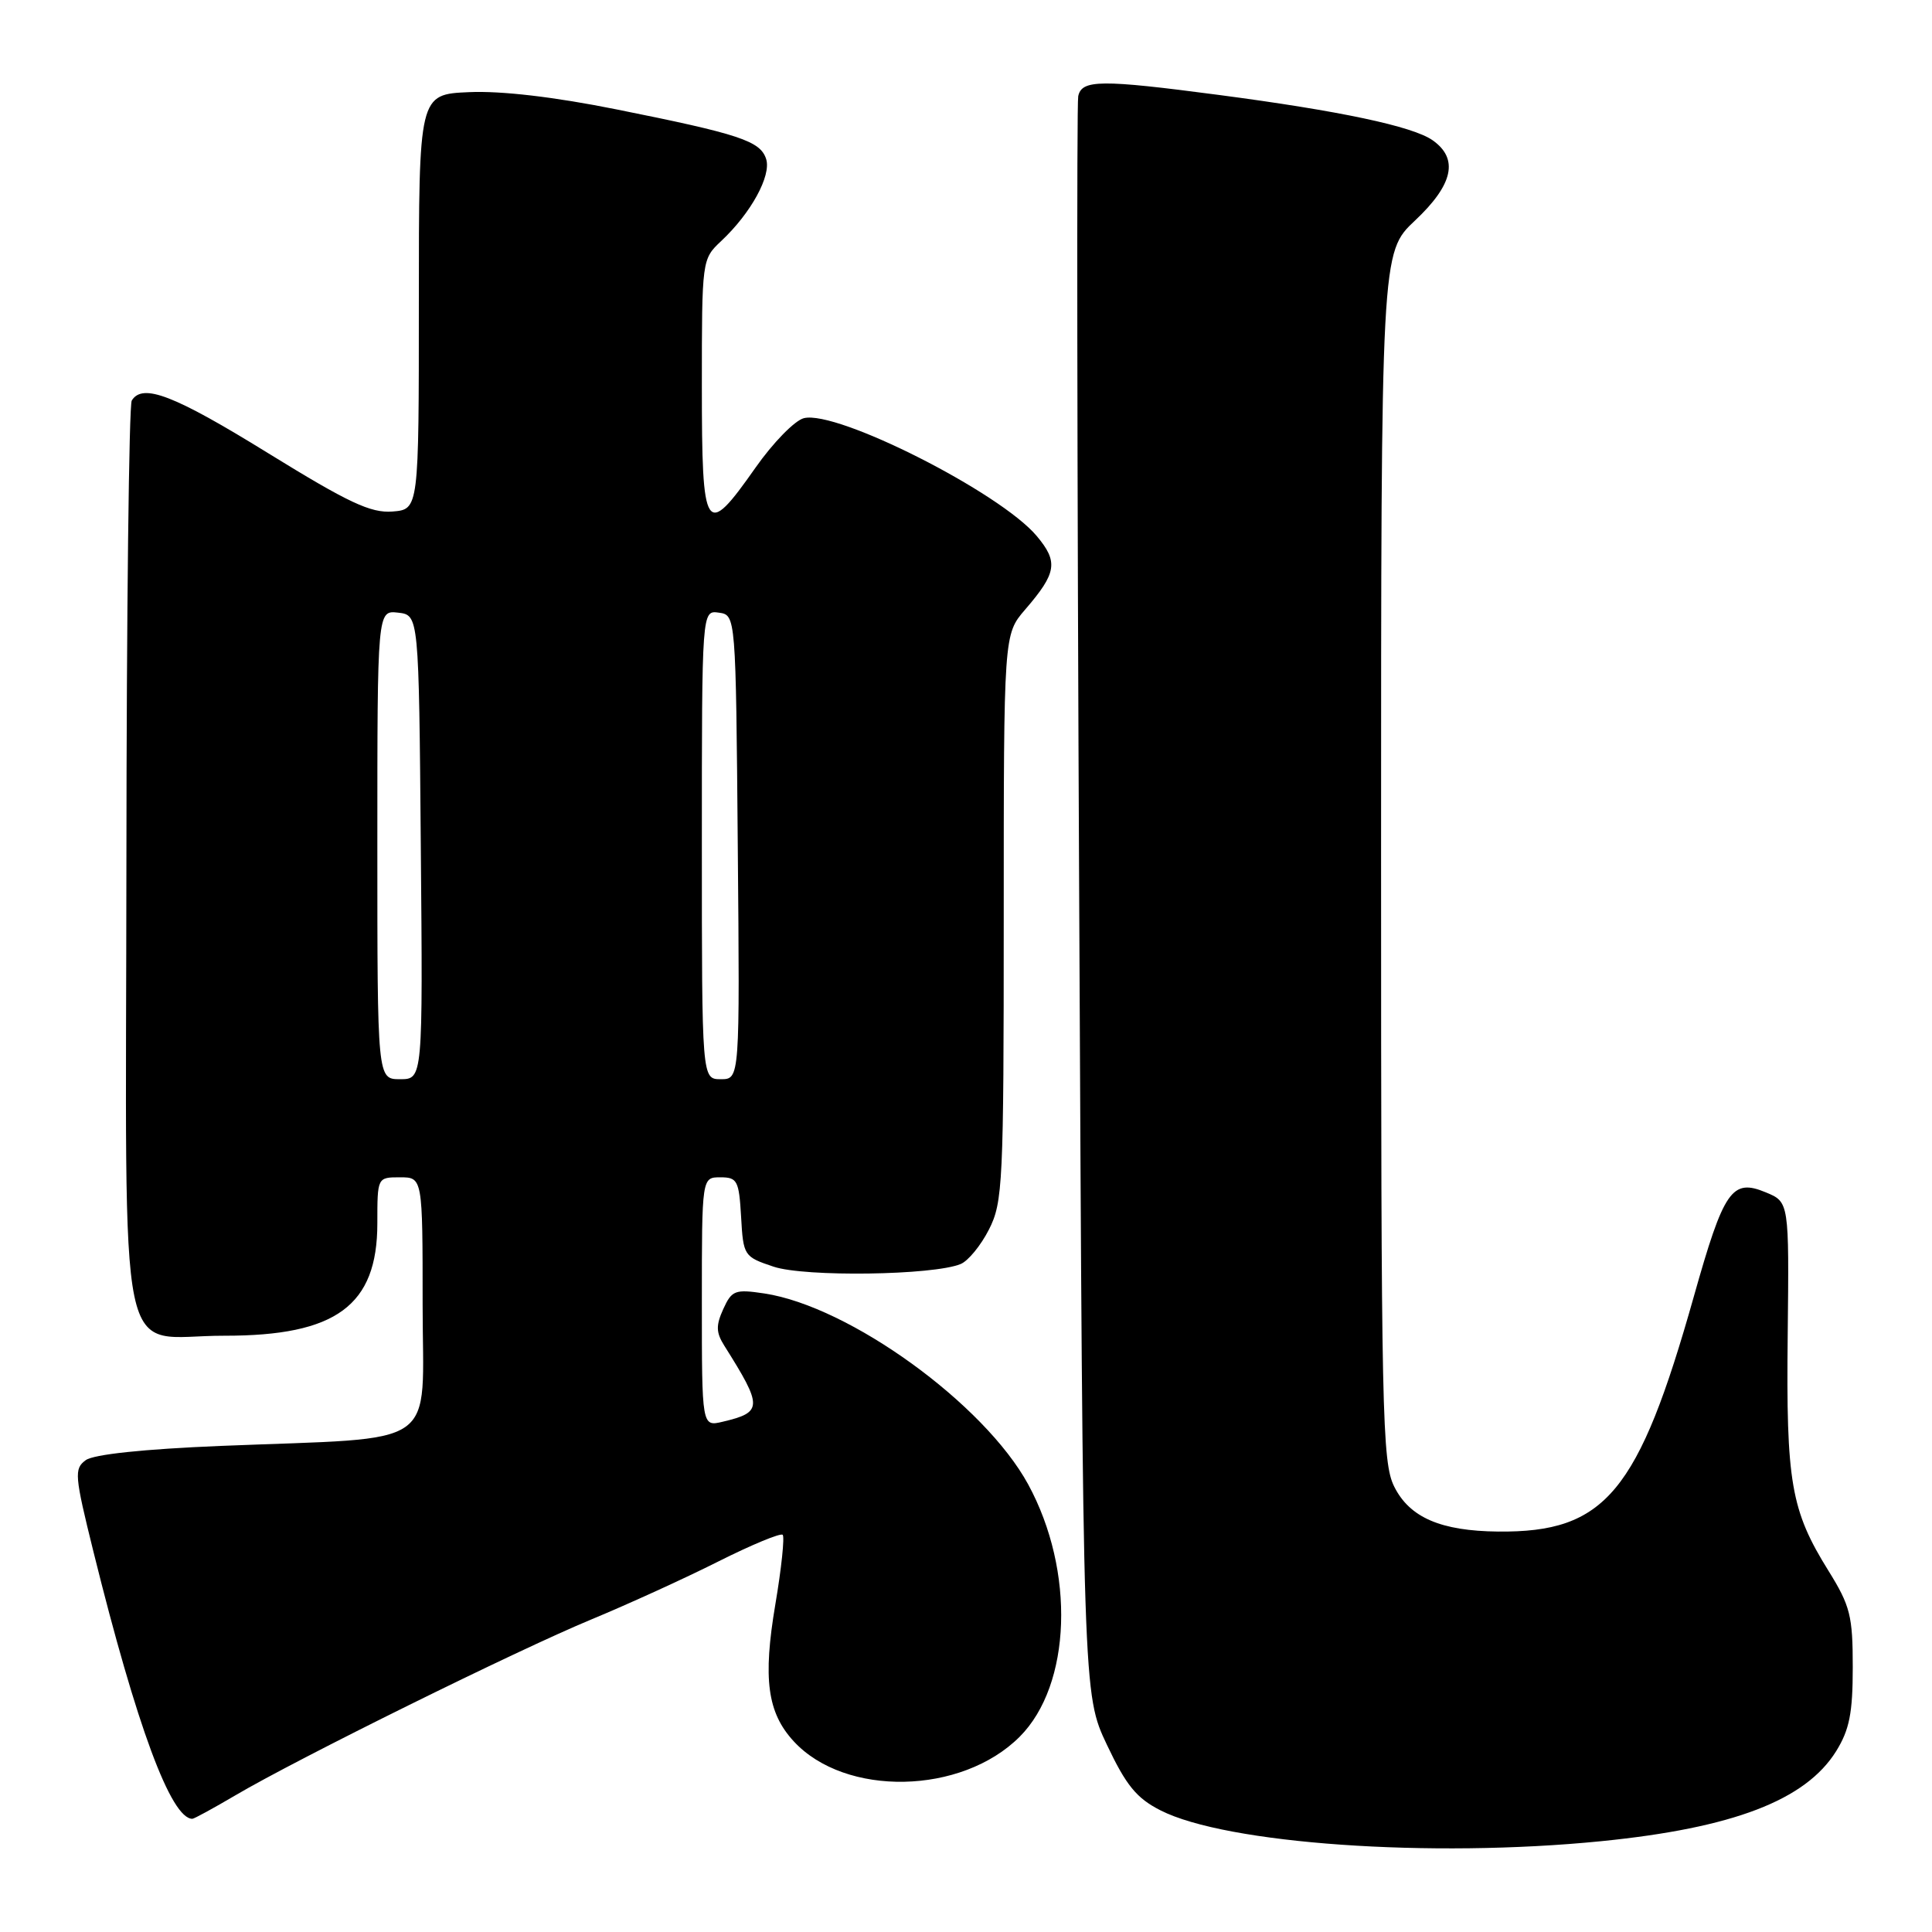 <?xml version="1.0" encoding="UTF-8" standalone="no"?>
<!DOCTYPE svg PUBLIC "-//W3C//DTD SVG 1.1//EN" "http://www.w3.org/Graphics/SVG/1.1/DTD/svg11.dtd" >
<svg xmlns="http://www.w3.org/2000/svg" xmlns:xlink="http://www.w3.org/1999/xlink" version="1.1" viewBox="0 0 256 256">
 <g >
 <path fill="currentColor"
d=" M 212.14 243.97 C 229.65 242.22 239.25 238.54 243.30 232.04 C 245.06 229.20 245.50 226.99 245.50 220.91 C 245.50 214.11 245.17 212.79 242.29 208.15 C 237.30 200.14 236.66 196.43 236.88 176.89 C 237.07 159.27 237.07 159.27 233.97 157.99 C 229.49 156.13 228.42 157.67 224.44 171.80 C 217.10 197.81 212.71 203.08 198.50 202.94 C 190.91 202.86 186.79 201.08 184.75 197.00 C 183.13 193.76 183.00 187.66 183.00 113.48 C 183.00 33.45 183.00 33.45 187.50 29.22 C 192.57 24.45 193.31 21.03 189.82 18.58 C 187.17 16.73 177.54 14.69 161.50 12.58 C 145.86 10.52 143.33 10.54 142.87 12.75 C 142.66 13.71 142.72 61.75 143.00 119.50 C 143.50 224.50 143.50 224.50 146.67 231.19 C 149.22 236.58 150.60 238.27 153.77 239.88 C 162.48 244.32 189.56 246.22 212.14 243.97 Z  M 31.19 237.89 C 39.43 233.03 68.56 218.64 78.32 214.60 C 83.17 212.59 90.76 209.13 95.17 206.91 C 99.59 204.69 103.43 203.10 103.71 203.37 C 103.98 203.65 103.55 207.79 102.74 212.57 C 101.07 222.44 101.67 226.93 105.17 230.73 C 111.99 238.13 127.41 237.83 135.11 230.13 C 141.98 223.25 142.49 208.18 136.24 196.69 C 130.43 186.03 112.57 173.10 101.28 171.39 C 97.40 170.81 96.97 170.97 95.84 173.45 C 94.85 175.63 94.87 176.56 95.98 178.32 C 101.09 186.43 101.08 187.13 95.75 188.39 C 93.00 189.04 93.00 189.04 93.00 172.52 C 93.00 156.00 93.00 156.00 95.45 156.00 C 97.70 156.00 97.92 156.43 98.20 161.25 C 98.49 166.40 98.58 166.53 102.50 167.84 C 106.64 169.23 123.68 168.99 127.29 167.49 C 128.28 167.09 129.97 165.03 131.04 162.92 C 132.88 159.31 133.00 156.83 133.00 121.57 C 133.00 84.07 133.00 84.07 135.83 80.78 C 140.03 75.91 140.26 74.46 137.36 71.01 C 132.50 65.24 110.90 54.31 106.52 55.41 C 105.31 55.71 102.42 58.67 100.10 61.98 C 93.44 71.46 93.00 70.79 93.00 51.17 C 93.00 34.41 93.01 34.34 95.56 31.94 C 99.51 28.24 102.22 23.28 101.52 21.08 C 100.76 18.68 98.02 17.77 81.66 14.49 C 73.45 12.84 66.41 12.02 62.16 12.21 C 55.50 12.50 55.50 12.50 55.50 40.00 C 55.50 67.50 55.50 67.50 52.00 67.78 C 49.12 68.00 46.20 66.63 35.50 60.03 C 23.04 52.34 18.90 50.74 17.46 53.07 C 17.09 53.66 16.77 81.22 16.75 114.32 C 16.70 183.87 15.27 176.96 29.73 176.99 C 44.54 177.01 50.00 173.00 50.00 162.10 C 50.00 156.00 50.00 156.00 53.00 156.00 C 56.00 156.00 56.00 156.00 56.00 172.88 C 56.00 192.34 58.79 190.39 29.27 191.59 C 19.02 192.01 12.42 192.71 11.36 193.48 C 9.80 194.62 9.88 195.50 12.38 205.60 C 18.12 228.76 22.66 241.00 25.49 241.00 C 25.72 241.00 28.28 239.60 31.19 237.89 Z  M 50.00 111.93 C 50.00 80.87 50.00 80.87 52.75 81.18 C 55.50 81.50 55.50 81.50 55.76 112.25 C 56.03 143.00 56.03 143.00 53.01 143.00 C 50.00 143.00 50.00 143.00 50.00 111.93 Z  M 93.00 111.93 C 93.00 80.86 93.00 80.86 95.25 81.18 C 97.50 81.50 97.50 81.50 97.76 112.25 C 98.03 143.00 98.03 143.00 95.51 143.00 C 93.00 143.00 93.00 143.00 93.00 111.93 Z "/>
</g>
</svg>